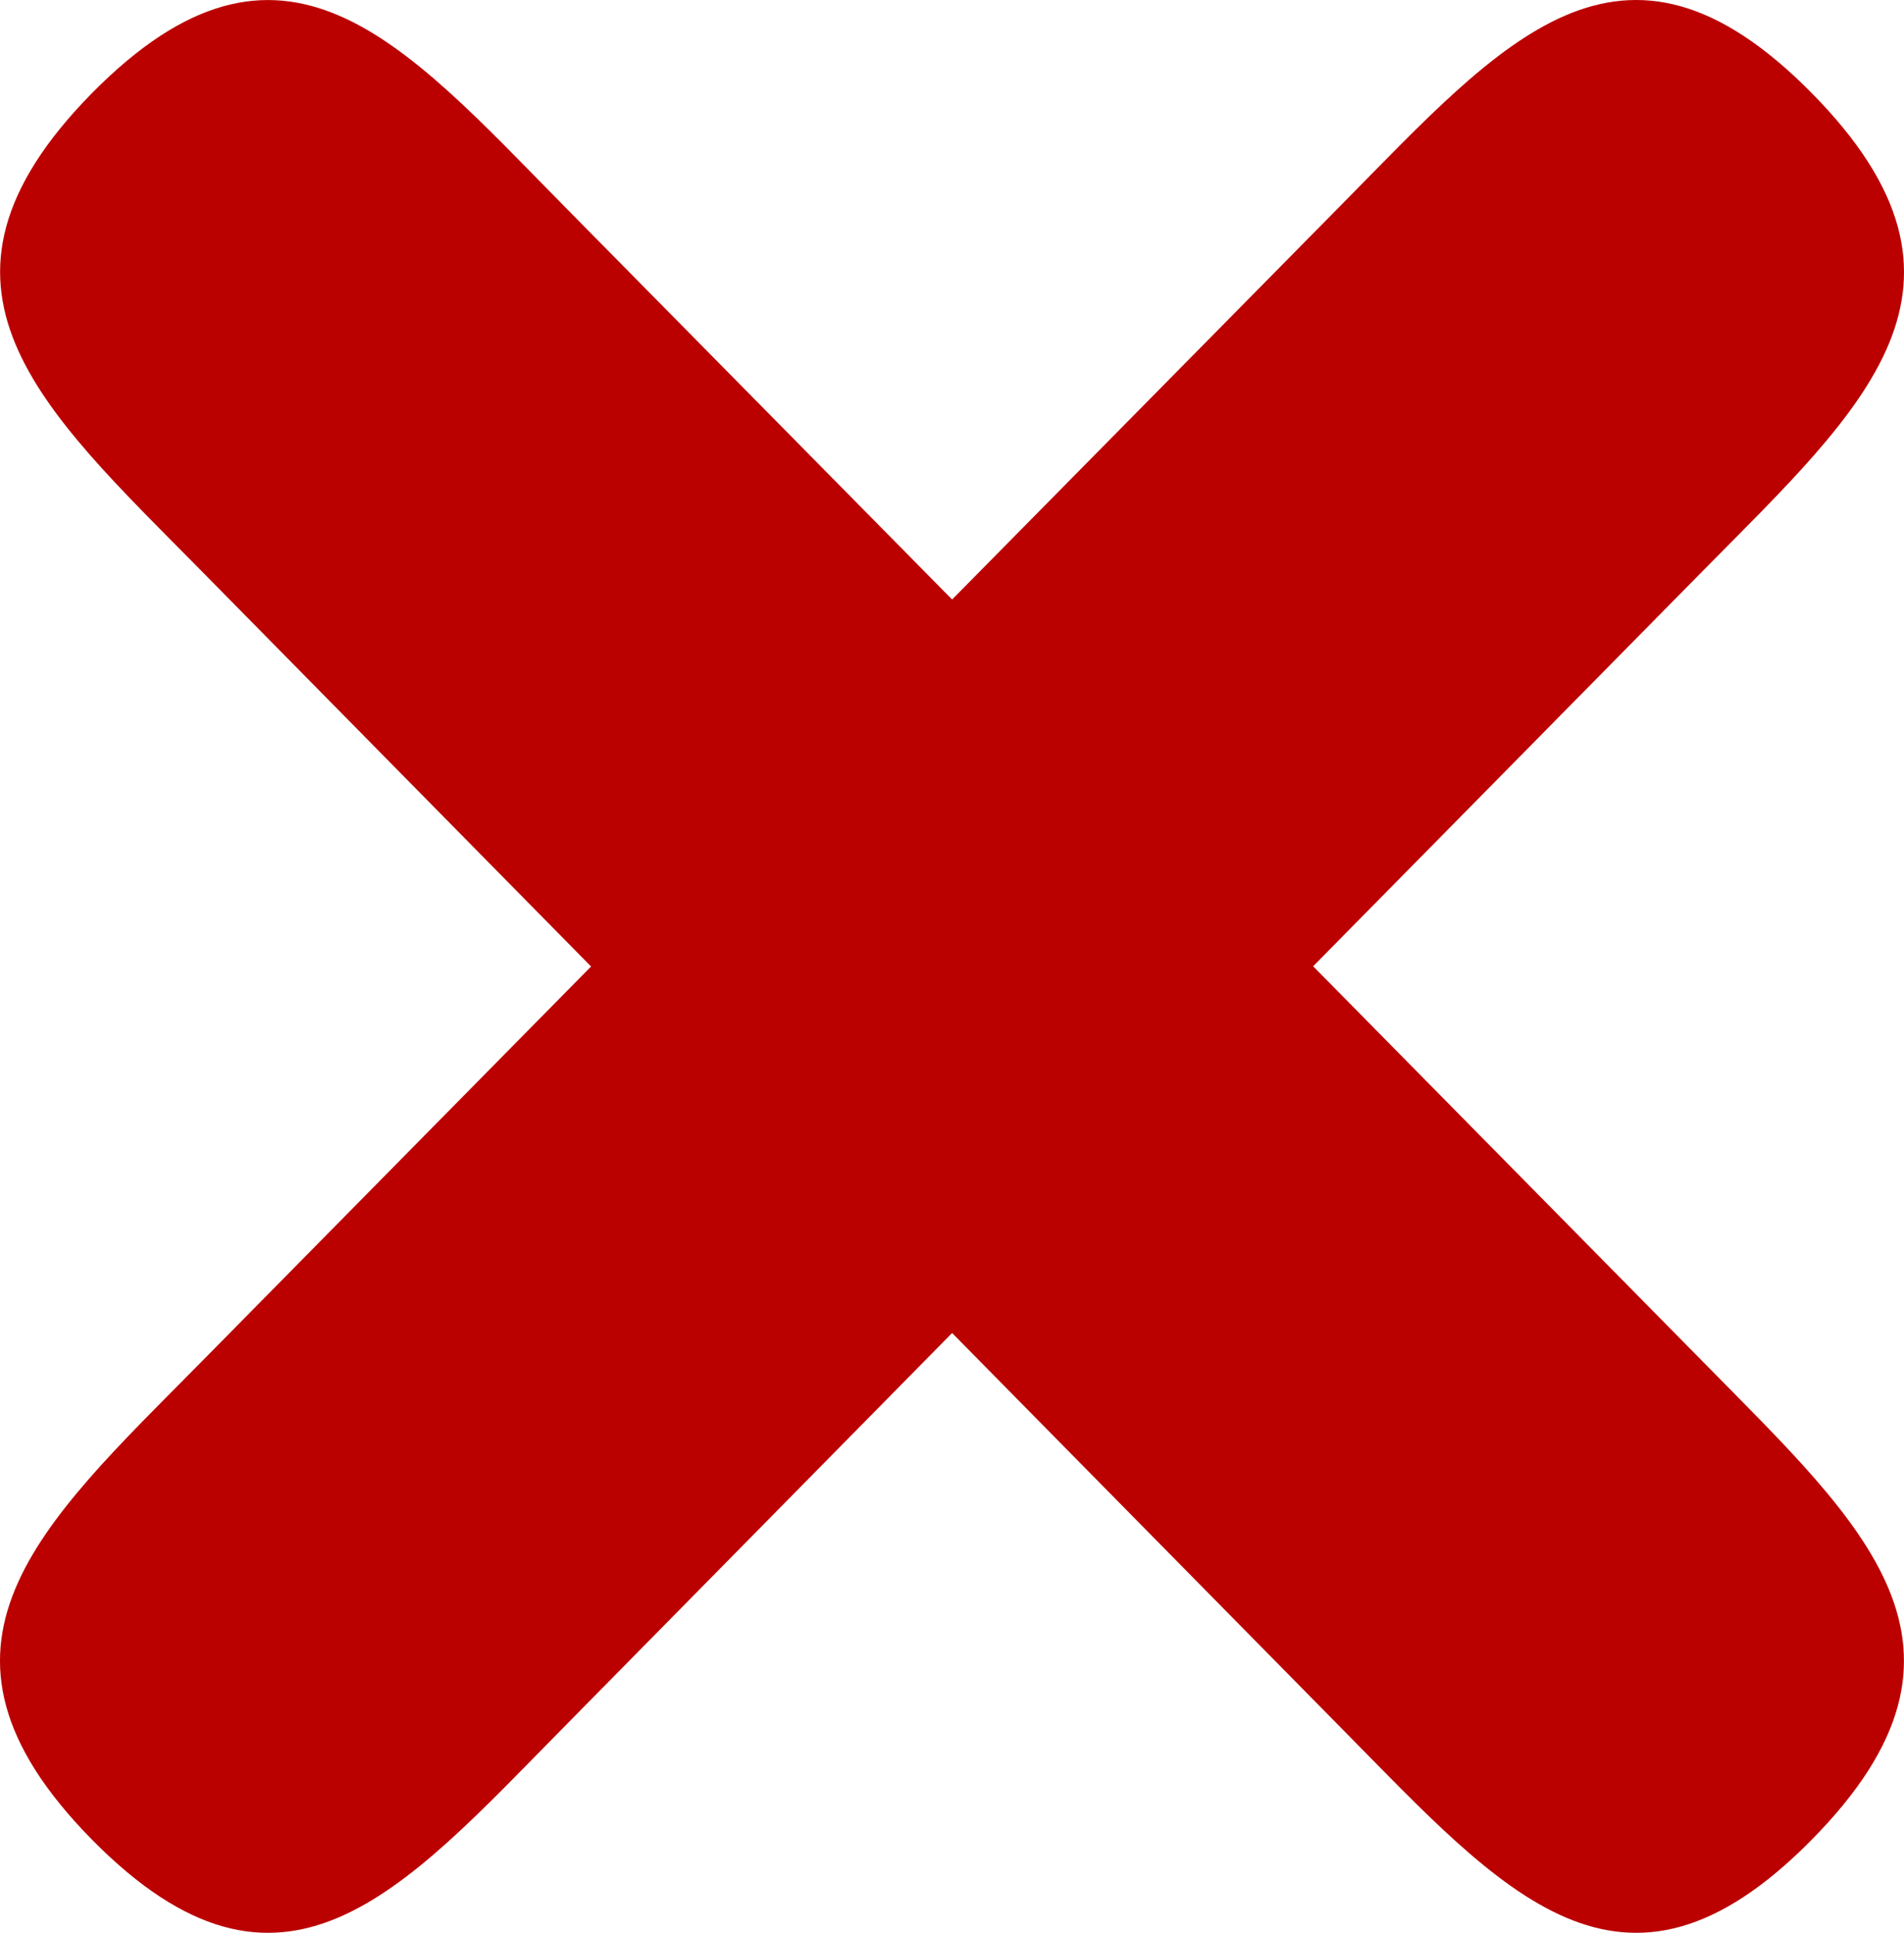 <svg width="68" height="69" viewBox="0 0 68 69" fill="none" xmlns="http://www.w3.org/2000/svg">
<path fill-rule="evenodd" clip-rule="evenodd" d="M47.956 61.745L34.004 47.587L20.052 61.745C14.357 67.524 10.076 72.556 3.281 65.67C-3.496 58.784 1.438 54.44 7.158 48.652L21.11 34.503L7.158 20.345C1.455 14.567 -3.496 10.222 3.281 3.328C10.076 -3.55 14.357 1.474 20.052 7.261L34.004 21.402L47.956 7.261C53.66 1.482 57.916 -3.558 64.71 3.328C71.505 10.222 66.554 14.567 60.85 20.345L46.898 34.495L60.85 48.644C66.545 54.44 71.505 58.784 64.71 65.67C57.933 72.556 53.66 67.524 47.956 61.745Z" fill="#BB0000"/>
</svg>
